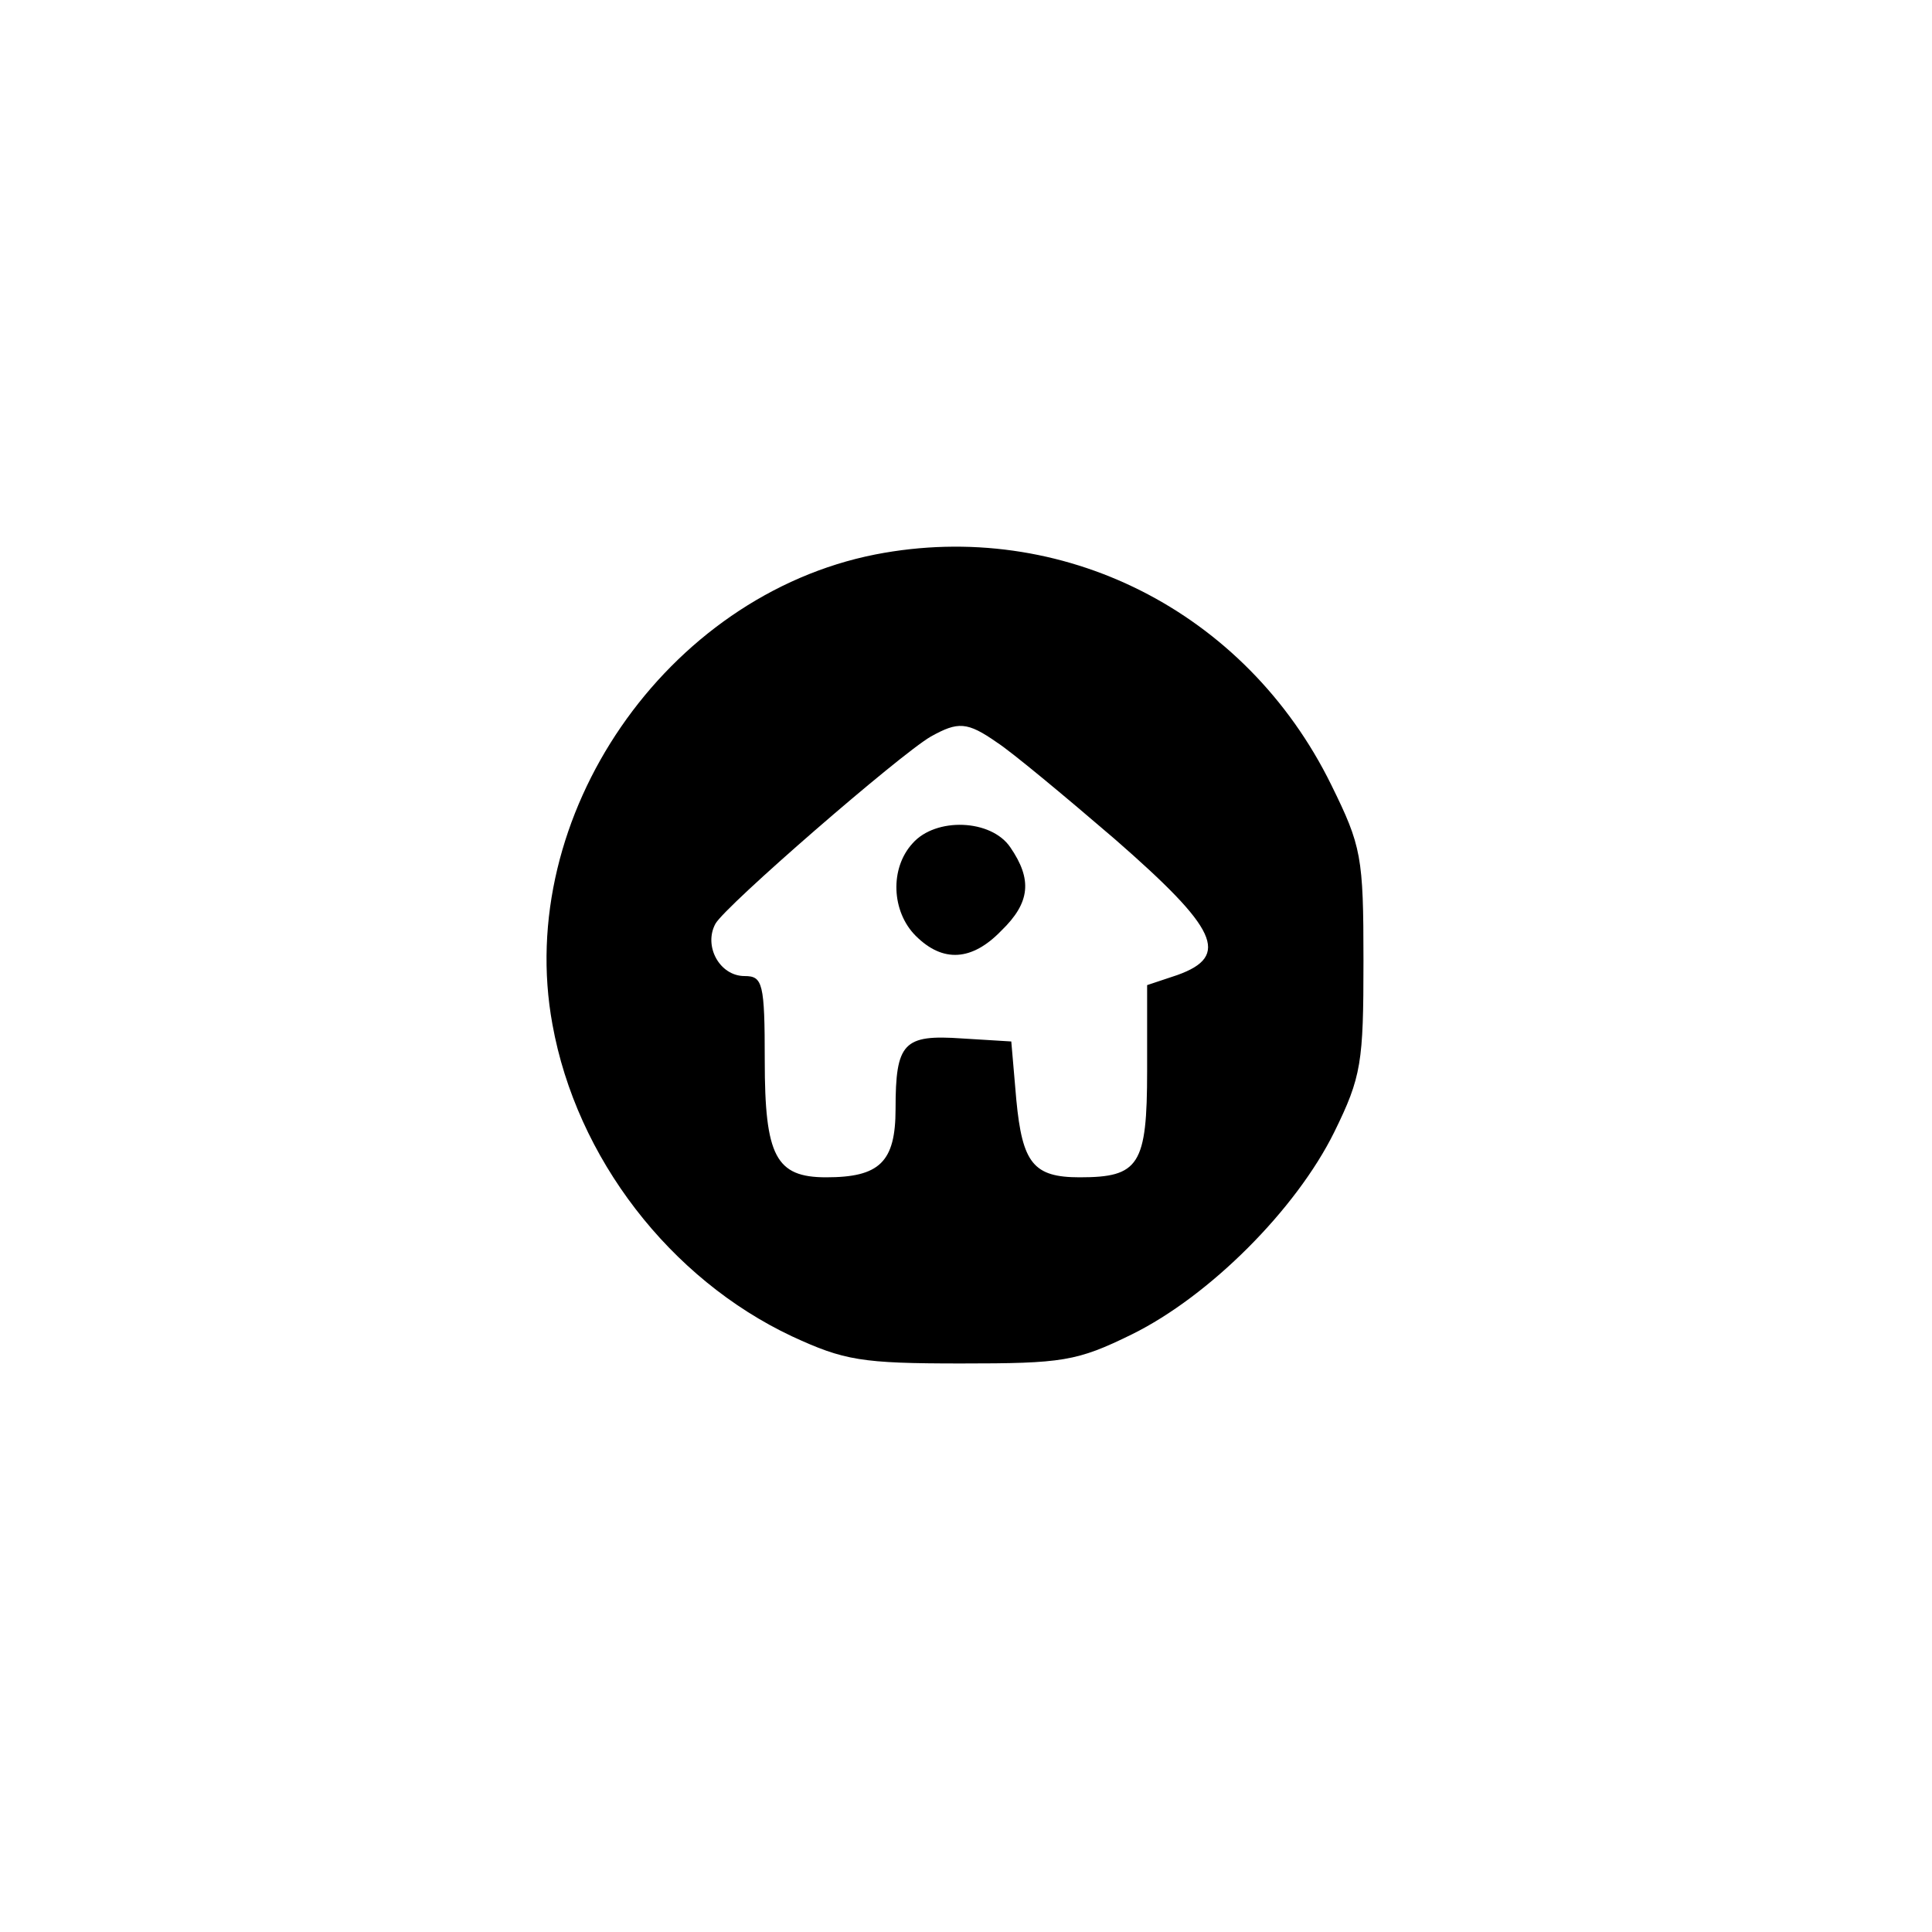<?xml version="1.0" standalone="no"?>
<!DOCTYPE svg PUBLIC "-//W3C//DTD SVG 20010904//EN"
 "http://www.w3.org/TR/2001/REC-SVG-20010904/DTD/svg10.dtd">
<svg version="1.0" xmlns="http://www.w3.org/2000/svg"
 width="192pt" height="192pt" viewBox="0 0 192 192"
 preserveAspectRatio="xMidYMid meet">
<g transform="translate(0,192) scale(0.1,-0.1)"
fill="#000000" stroke="none">
811 c445 -92 729 -532 635 -987 -62 -301 -295 -546 -601 -630 -91 -26 -329
-26 -420 0 -291 80 -516 305 -596 596 -26 91 -26 329 0 420 120 433 542 692
982 601z"/>
<path d="M870 1369 c-208 -41 -359 -260 -321 -467 24 -133 117 -253 238 -310
52 -24 69 -27 168 -27 101 0 115 2 170 29 77 38 163 124 201 201 27 55 29 69
29 170 0 104 -2 114 -32 175 -85 173 -268 265 -453 229z m121 -187 c14 -9 67
-53 117 -96 102 -89 115 -116 62 -135 l-30 -10 0 -85 c0 -94 -8 -106 -67 -106
-46 0 -57 14 -63 77 l-5 58 -49 3 c-58 4 -66 -4 -66 -70 0 -53 -16 -68 -69
-68 -50 0 -61 21 -61 116 0 77 -2 84 -20 84 -25 0 -41 30 -29 52 10 18 183
168 214 186 27 15 36 15 66 -6z"/>
<path d="M907 1082 c-23 -25 -21 -68 3 -92 27 -27 56 -25 85 5 29 28 31 51 9
83 -19 28 -74 30 -97 4z"/>
</g>
</svg>
